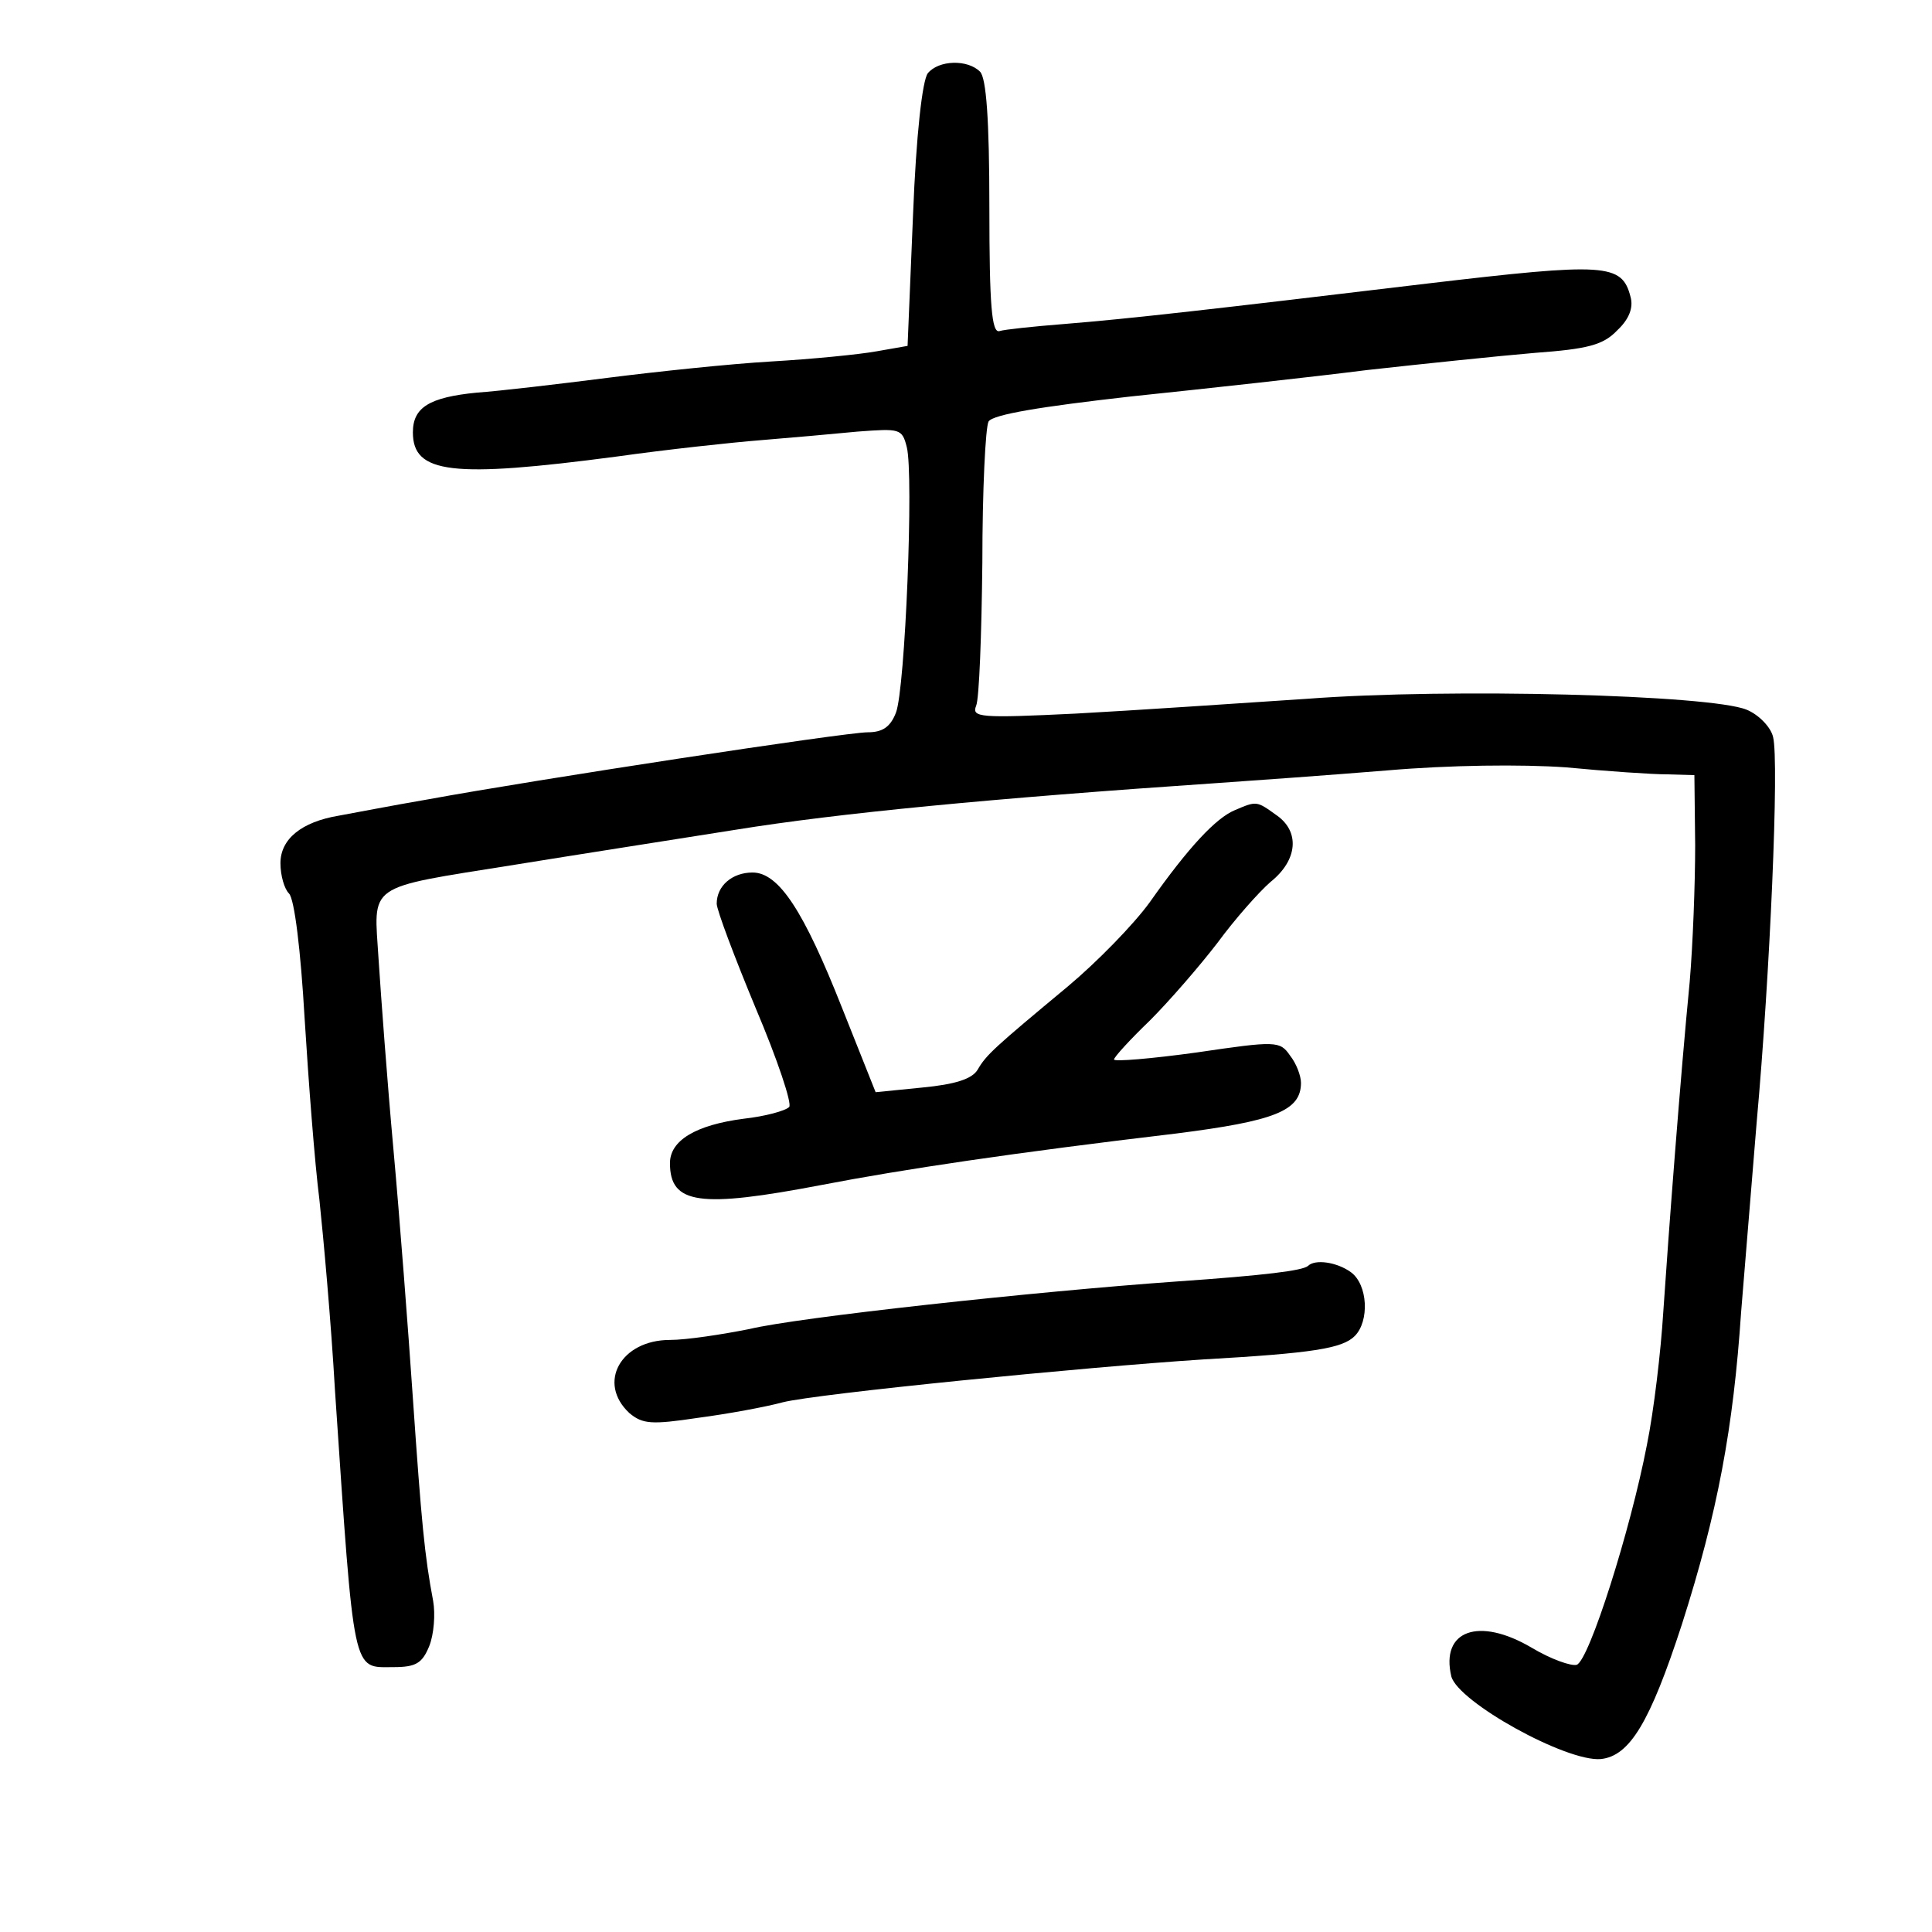 <?xml version="1.0" standalone="no"?>
<!DOCTYPE svg PUBLIC "-//W3C//DTD SVG 20010904//EN"
 "http://www.w3.org/TR/2001/REC-SVG-20010904/DTD/svg10.dtd">
<svg version="1.0" xmlns="http://www.w3.org/2000/svg"
 width="248pt" height="248pt" viewBox="0 0 248 248"
 preserveAspectRatio="xMidYMid meet">
<g transform="translate(0,248) scale(0.1,-0.1)"
fill="#000000" stroke="none">
<path d="M1191 2386 c-7 -9 -15 -79 -19 -182 l-7 -168 -40 -7 c-22 -4 -83 -10
-135 -13 -52 -3 -147 -13 -210 -21 -63 -8 -139 -17 -168 -19 -61 -6 -82 -19
-82 -51 0 -53 50 -59 262 -31 64 9 147 18 185 21 37 3 93 8 124 11 54 4 57 4
63 -20 9 -35 -2 -311 -14 -341 -7 -18 -17 -25 -36 -25 -29 0 -428 -61 -564
-86 -47 -8 -98 -18 -115 -21 -48 -8 -75 -30 -75 -61 0 -16 5 -33 11 -39 7 -7
15 -73 20 -160 5 -81 13 -186 19 -233 5 -47 15 -157 20 -245 25 -370 22 -355
75 -355 29 0 37 5 46 27 6 15 8 41 5 58 -11 58 -15 101 -26 260 -6 88 -17 232
-25 320 -8 88 -16 197 -19 243 -6 99 -19 91 175 122 74 12 202 32 284 45 130
21 325 40 620 60 44 3 141 10 215 16 81 7 173 8 230 4 52 -5 111 -9 130 -9
l35 -1 1 -90 c0 -50 -3 -128 -7 -175 -12 -123 -27 -321 -34 -425 -3 -49 -12
-126 -21 -170 -21 -109 -74 -276 -90 -282 -7 -2 -33 7 -58 22 -68 40 -117 22
-103 -37 9 -33 148 -110 192 -106 37 4 63 47 104 173 46 144 66 252 76 401 4
49 13 159 20 244 17 188 29 463 21 494 -3 13 -19 29 -34 35 -46 19 -380 28
-564 14 -90 -6 -223 -15 -297 -19 -123 -6 -134 -5 -128 10 4 9 7 92 8 184 0
93 4 174 8 181 6 9 67 19 182 32 96 10 233 25 304 34 72 8 168 18 215 22 68 5
88 10 106 29 15 14 21 29 17 43 -11 43 -32 44 -261 17 -276 -33 -380 -45 -467
-52 -38 -3 -76 -7 -82 -9 -10 -3 -13 33 -13 158 0 114 -4 167 -12 175 -16 16
-53 15 -67 -2z"/>
<path d="M1585 1440 c-24 -10 -59 -47 -109 -118 -21 -29 -68 -77 -105 -108
-95 -79 -105 -88 -116 -107 -7 -12 -29 -19 -71 -23 l-60 -6 -43 108 c-49 124
-81 174 -115 174 -26 0 -46 -17 -46 -40 0 -8 23 -69 50 -134 28 -66 47 -123
43 -127 -5 -5 -31 -12 -58 -15 -62 -8 -95 -28 -95 -57 0 -53 38 -58 195 -28
104 20 244 41 455 66 126 16 160 29 160 65 0 9 -6 25 -14 35 -13 19 -18 19
-120 4 -58 -8 -106 -12 -106 -9 0 3 21 26 46 50 25 25 64 70 87 100 22 30 53
65 68 78 35 28 38 65 7 86 -25 18 -25 18 -53 6z"/>
<path d="M1679 855 c-7 -6 -54 -12 -169 -20 -183 -13 -486 -46 -548 -61 -35
-7 -81 -14 -102 -14 -63 0 -94 -55 -52 -94 17 -14 28 -15 88 -6 38 5 87 14
109 20 44 11 385 45 540 55 140 8 178 14 194 30 19 19 17 66 -5 82 -18 13 -46
17 -55 8z"/>
</g>
</svg>
